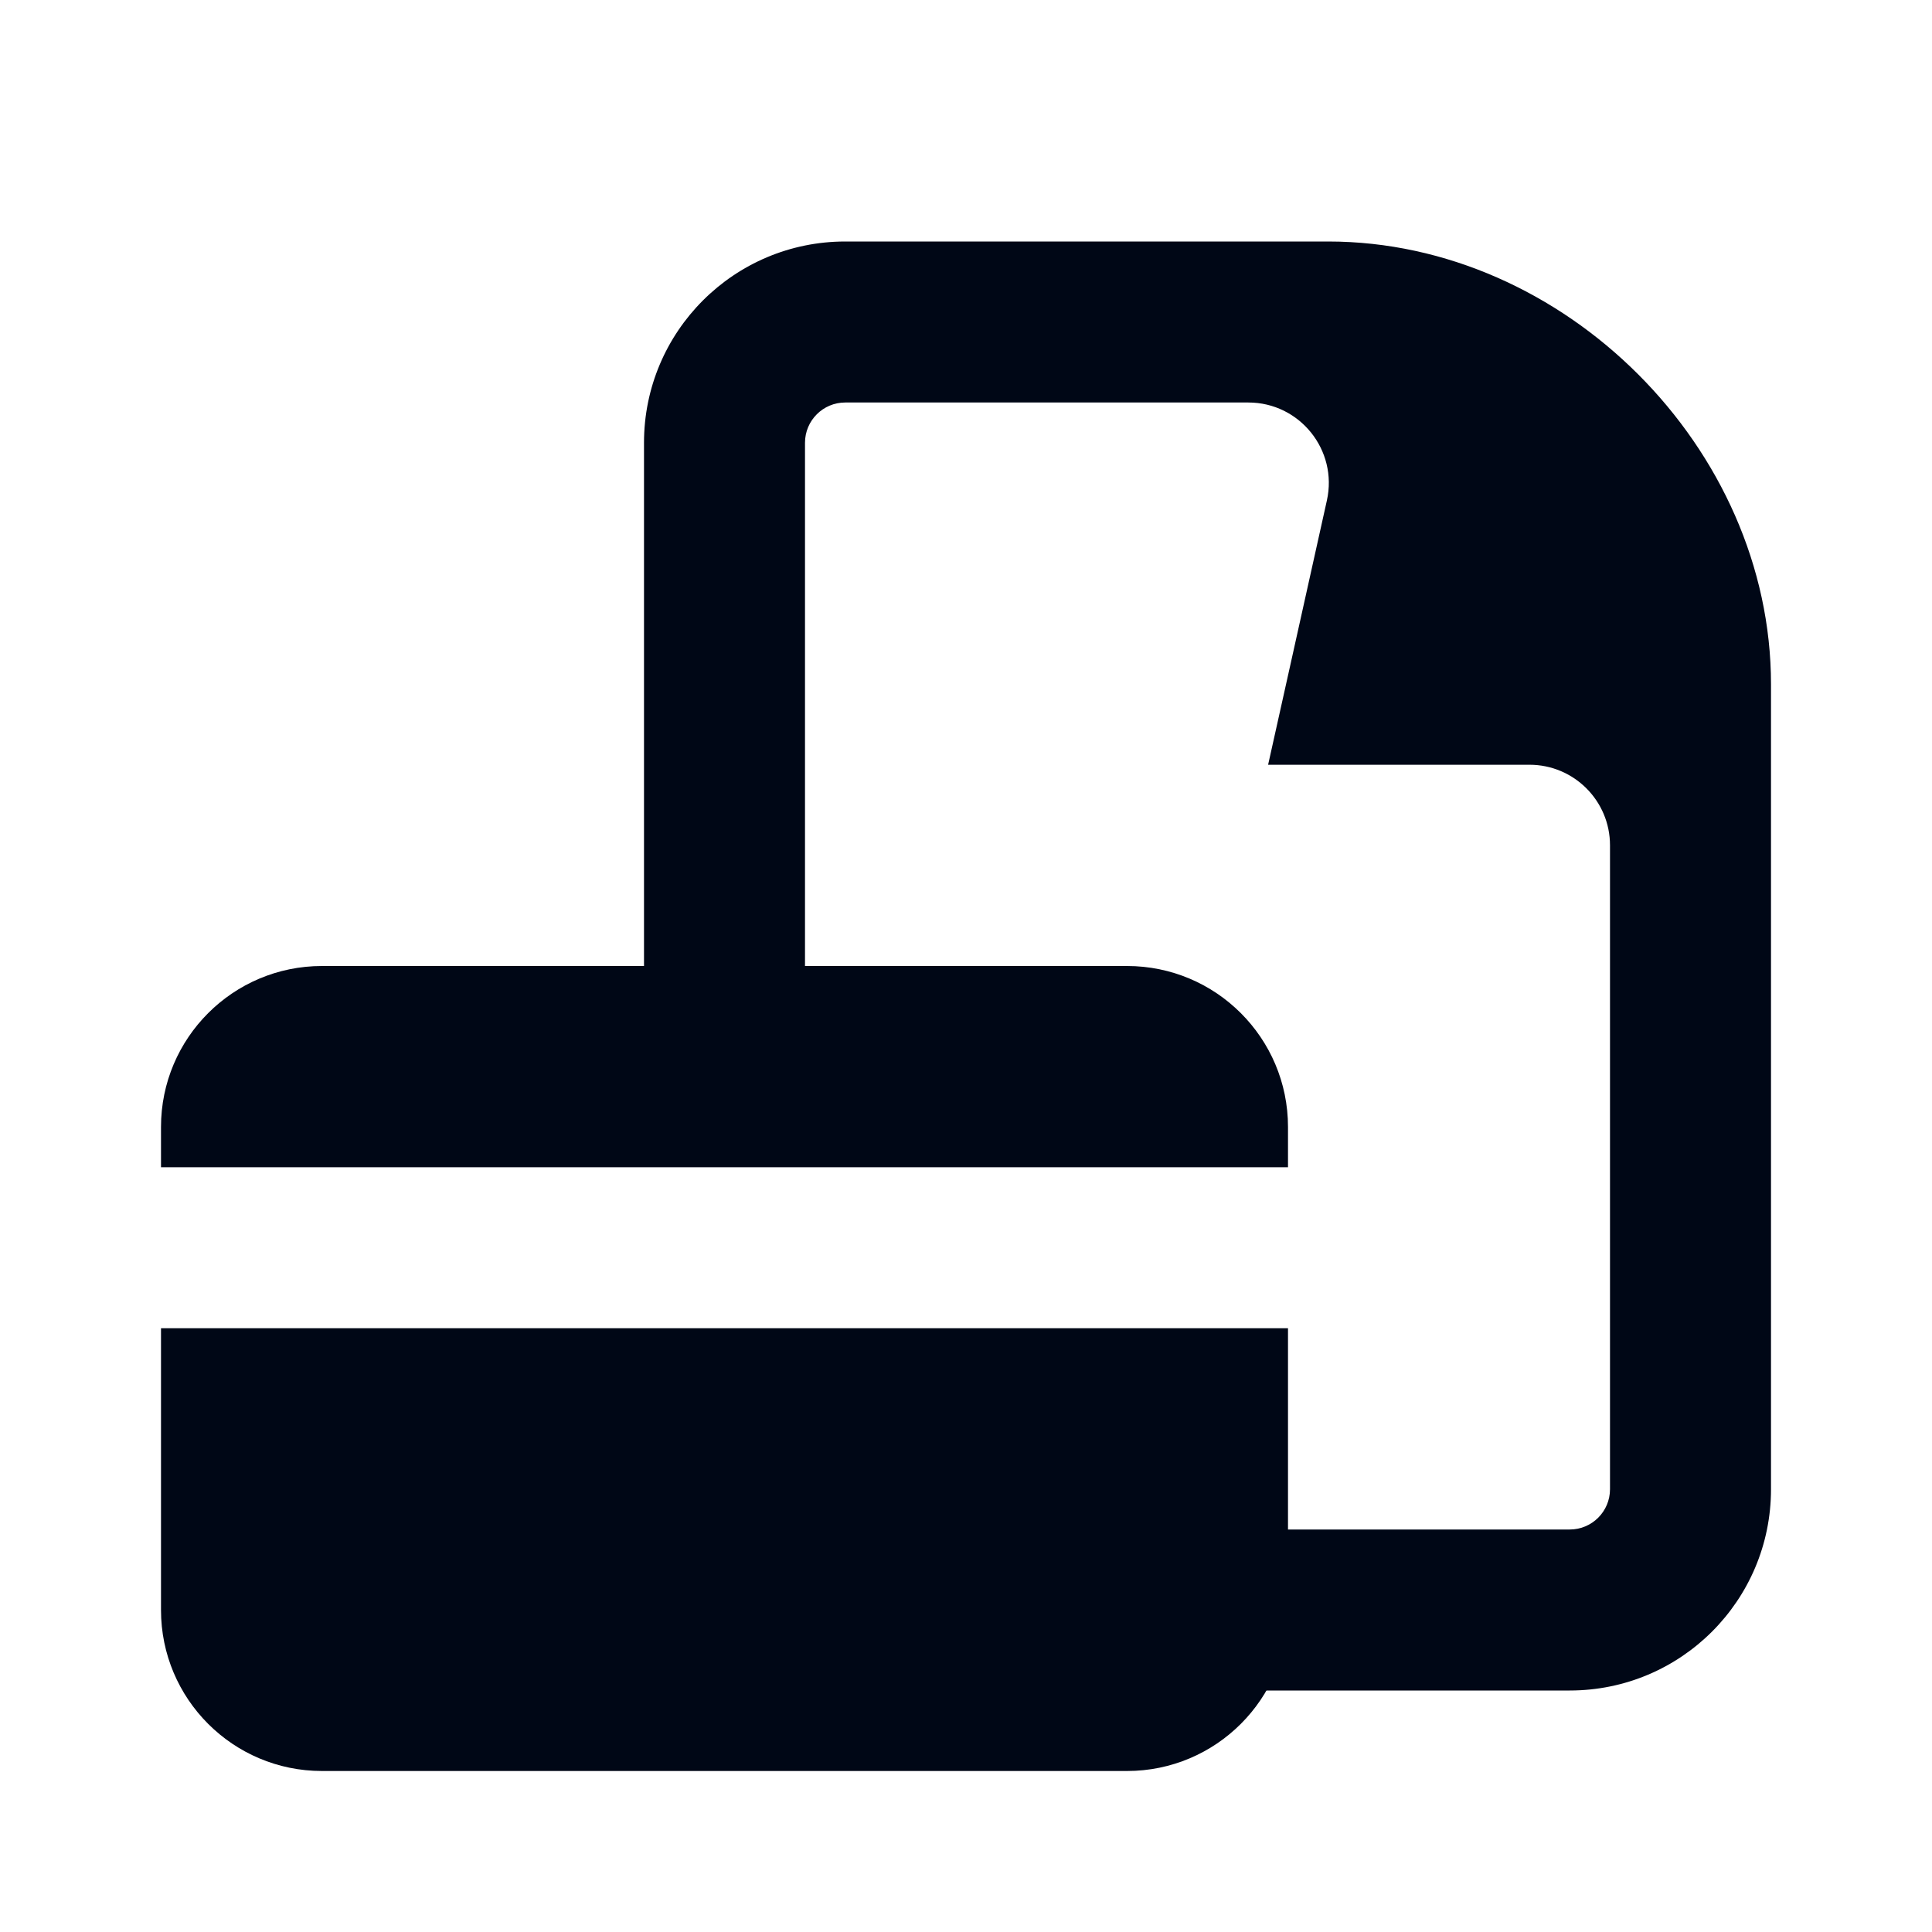 <svg width="24" height="24" viewBox="0 0 24 24" fill="none" xmlns="http://www.w3.org/2000/svg">
<path fill-rule="evenodd" clip-rule="evenodd" d="M10.5 3C9.119 3 8 4.119 8 5.5V13H10V5.5C10 5.224 10.224 5 10.5 5H15.507C16.146 5 16.622 5.592 16.483 6.217L16.024 8.283L15.753 9.5H17H19C19.552 9.5 20 9.948 20 10.5V18.5C20 18.776 19.776 19 19.5 19H10.5C10.224 19 10 18.776 10 18.5V18H8V18.5C8 19.881 9.119 21 10.5 21H19.5C20.881 21 22 19.881 22 18.5V11L22 11V8.5C22 5.567 19.433 3 16.5 3C16.062 3 15.746 3 15.518 3C15.514 3 15.511 3 15.507 3H15H10.5Z" fill="#000716"/>
<path fill-rule="evenodd" clip-rule="evenodd" d="M4 12C2.895 12 2 12.895 2 14V14.5H16V14C16 12.895 15.105 12 14 12H4ZM16 16.5H2V20C2 21.105 2.895 22 4 22H14C15.105 22 16 21.105 16 20V16.5Z" fill="#000716"/>
</svg>

